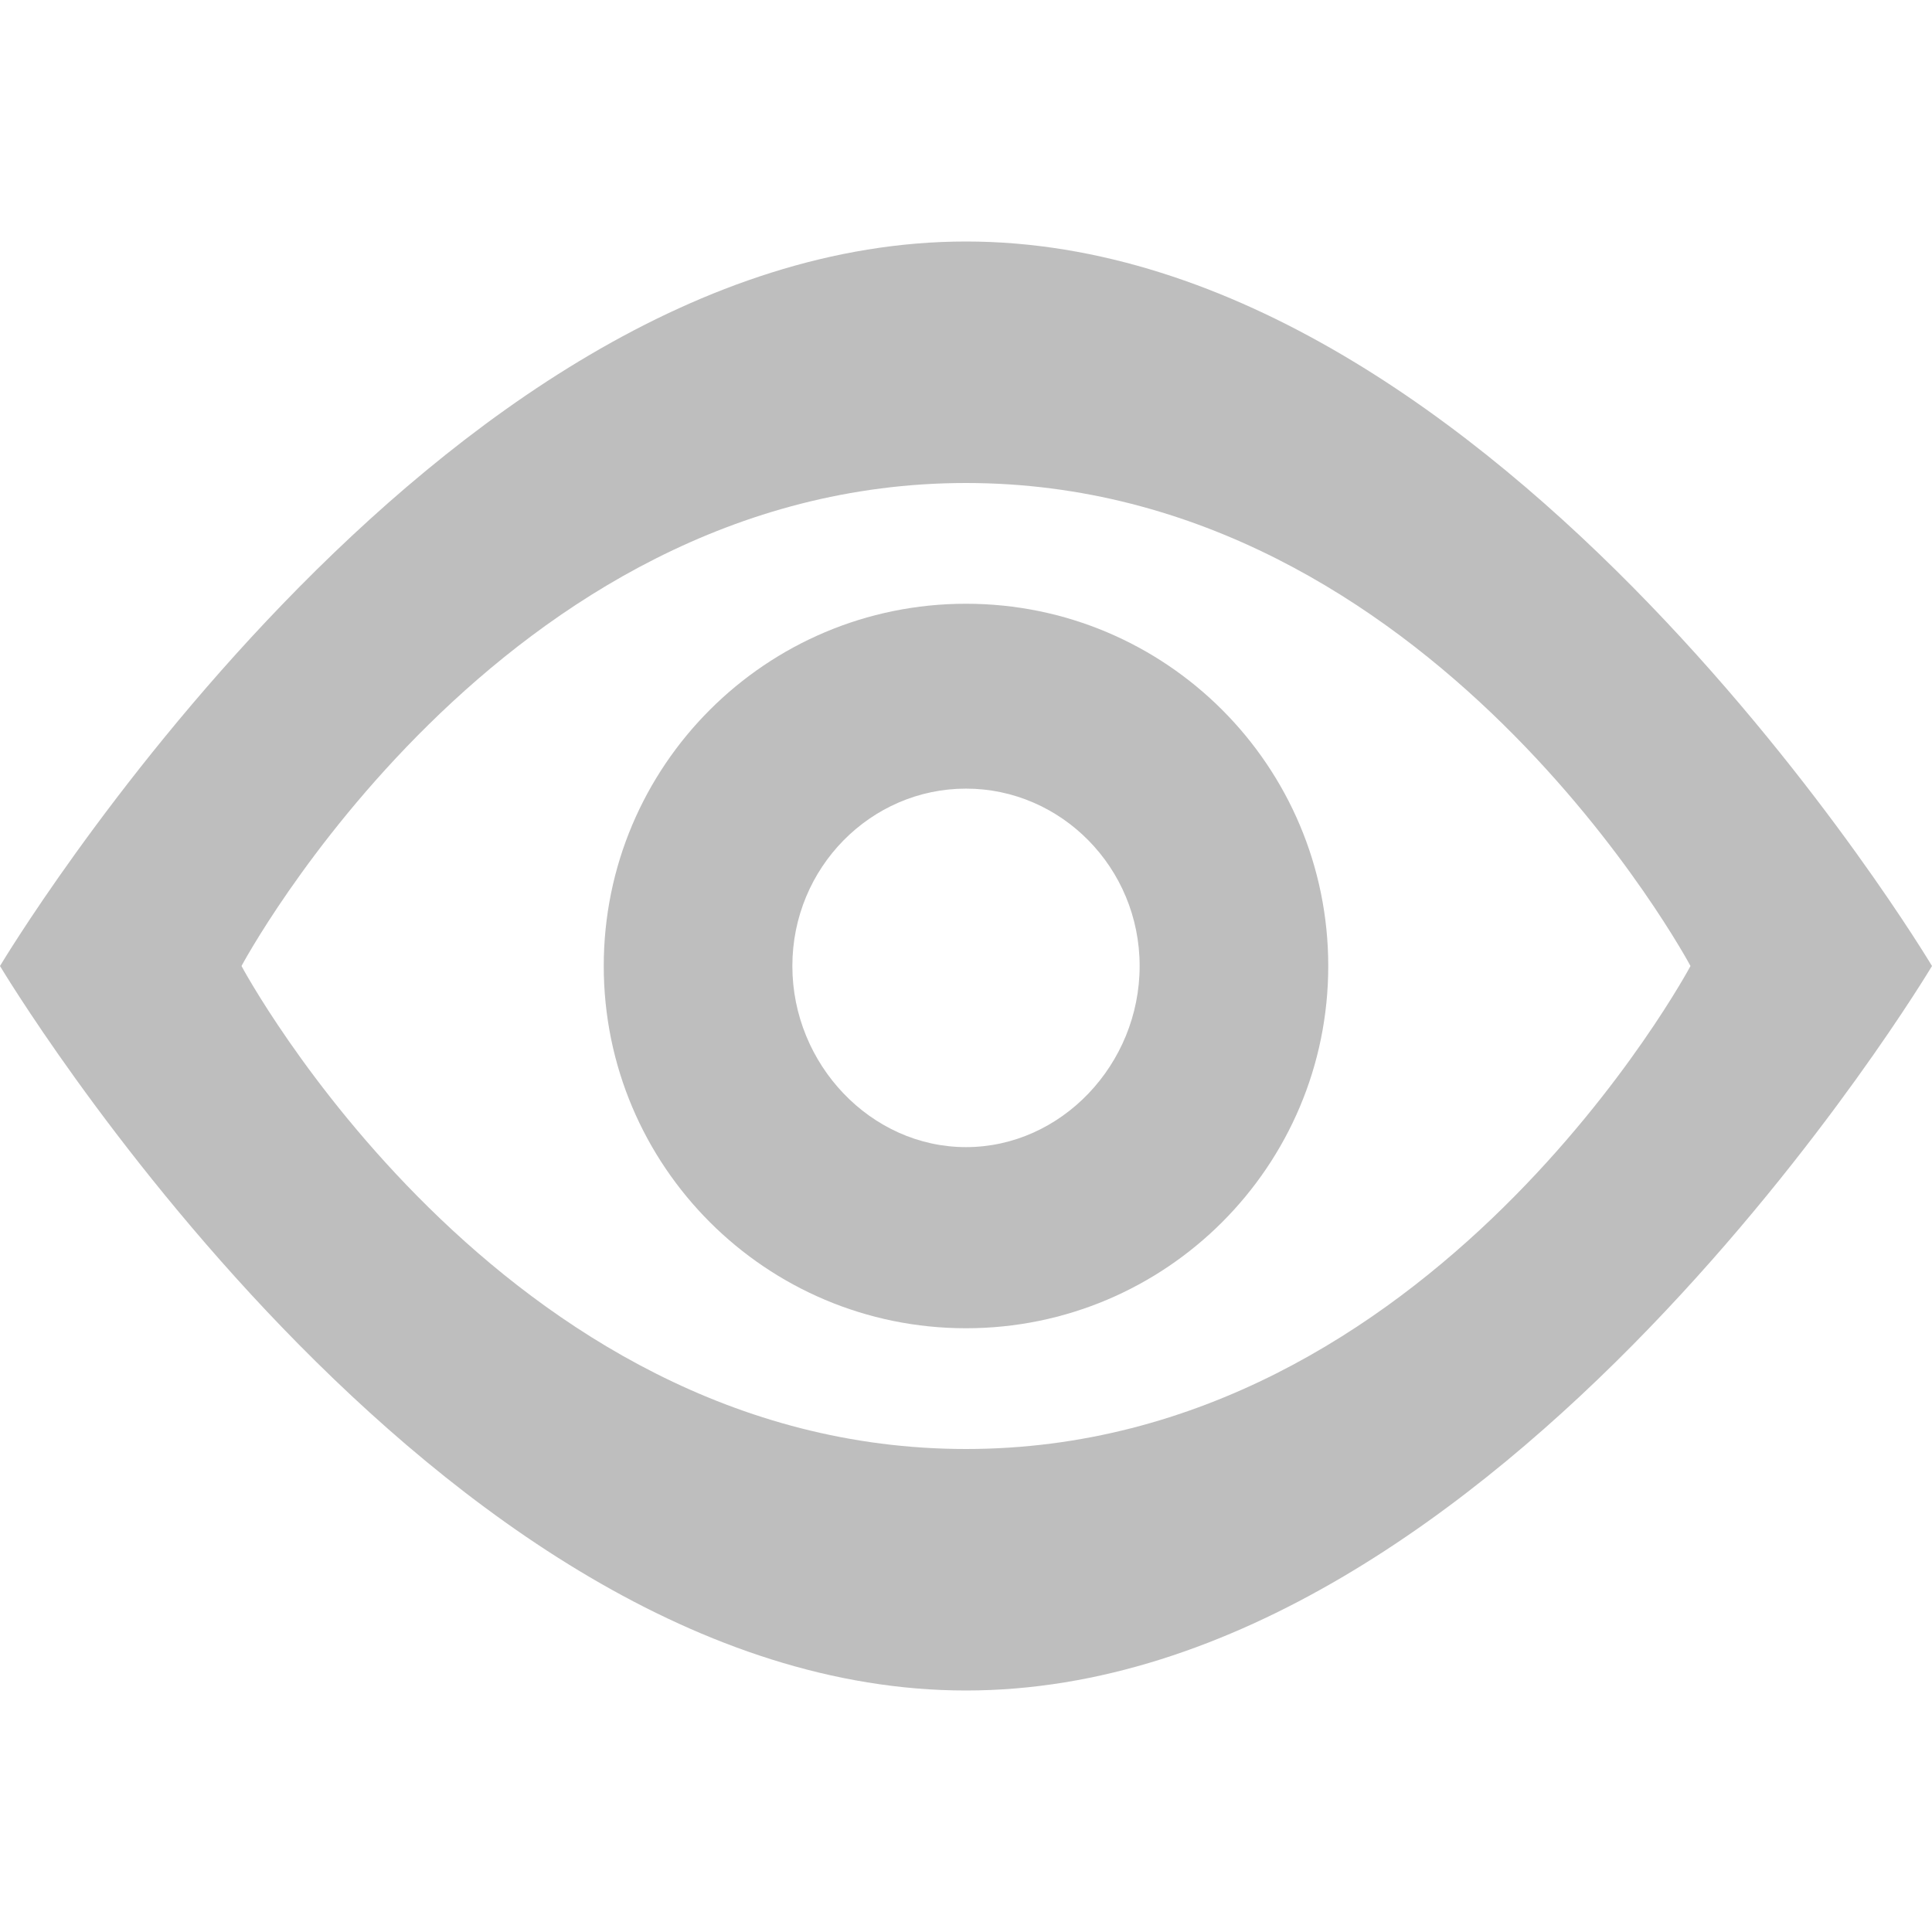 <?xml version='1.0' encoding='UTF-8' standalone='no'?>
<!-- Created with Inkscape (http://www.inkscape.org/) -->

<svg xmlns:cc='http://creativecommons.org/ns#' xmlns:dc='http://purl.org/dc/elements/1.1/' sodipodi:docname='stock-eye-symbolic.svg' height='16' id='svg7384' xmlns:inkscape='http://www.inkscape.org/namespaces/inkscape' xmlns:rdf='http://www.w3.org/1999/02/22-rdf-syntax-ns#' xmlns:sodipodi='http://sodipodi.sourceforge.net/DTD/sodipodi-0.dtd' xmlns:svg='http://www.w3.org/2000/svg' inkscape:version='0.48.4 r9939' version='1.1' width='16' xmlns='http://www.w3.org/2000/svg'>
  <sodipodi:namedview inkscape:bbox-nodes='true' inkscape:bbox-paths='true' bordercolor='#666666' borderopacity='1' inkscape:current-layer='layer1' inkscape:cx='-146.77067' inkscape:cy='164.93295' gridtolerance='10' inkscape:guide-bbox='true' guidetolerance='10' id='namedview88' inkscape:object-nodes='false' inkscape:object-paths='false' objecttolerance='10' pagecolor='#433342' inkscape:pageopacity='1' inkscape:pageshadow='2' showborder='false' showgrid='false' showguides='true' inkscape:snap-bbox='true' inkscape:snap-bbox-midpoints='false' inkscape:snap-global='true' inkscape:snap-grids='true' inkscape:snap-nodes='true' inkscape:snap-others='false' inkscape:snap-page='false' inkscape:snap-to-guides='true' inkscape:window-height='1381' inkscape:window-maximized='1' inkscape:window-width='2560' inkscape:window-x='0' inkscape:window-y='27' inkscape:zoom='4'>
    <inkscape:grid empspacing='2' enabled='true' id='grid4866' originx='60px' originy='202px' snapvisiblegridlinesonly='true' spacingx='1px' spacingy='1px' type='xygrid' visible='true'/>
  </sodipodi:namedview>
  <title id='title9167'>Gnome Symbolic Icon Theme</title>
  <defs id='defs7386'>
    <filter inkscape:collect='always' color-interpolation-filters='sRGB' id='filter12578-8'>
      <feGaussianBlur inkscape:collect='always' id='feGaussianBlur12580-4' stdDeviation='0.015'/>
    </filter>
    <filter inkscape:collect='always' color-interpolation-filters='sRGB' id='filter12586-1'>
      <feGaussianBlur inkscape:collect='always' id='feGaussianBlur12588-8' stdDeviation='0.02'/>
    </filter>
  </defs>
  <g inkscape:groupmode='layer' id='layer9' inkscape:label='tools' style='display:inline' transform='translate(-181,-419)'/>
  <g inkscape:groupmode='layer' id='layer10' inkscape:label='preferences' transform='translate(60,-202)'/>
  <g inkscape:groupmode='layer' id='layer1' inkscape:label='stock' transform='translate(60,-202)'>
    
    <path inkscape:connector-curvature='0' d='m -52,207 c -1.657,0 -3,1.343 -3,3 0,1.657 1.343,3 3,3 1.657,0 3,-1.343 3,-3 0,-1.657 -1.343,-3 -3,-3 z m 0,1.531 c 0.787,0 1.438,0.654 1.438,1.469 0,0.815 -0.65,1.5 -1.438,1.5 -0.787,0 -1.438,-0.685 -1.438,-1.5 0,-0.815 0.65,-1.469 1.438,-1.469 z' id='path11920' style='fill:#bebebe;fill-opacity:1;stroke:none'/>
    <path inkscape:connector-curvature='0' d='m -52,204 c -4.418,0 -8,6 -8,6 0,0 3.582,6 8,6 4.418,0 8,-6 8,-6 0,0 -3.582,-6 -8,-6 z m 0,2 c 3.866,0 6,4 6,4 0,0 -2.134,4 -6,4 -3.866,0 -6,-4 -6,-4 0,0 2.134,-4 6,-4 z' id='path11928' sodipodi:nodetypes='scscsscscs' style='fill:#bebebe;fill-opacity:1;stroke:none'/>
  </g>
</svg>
